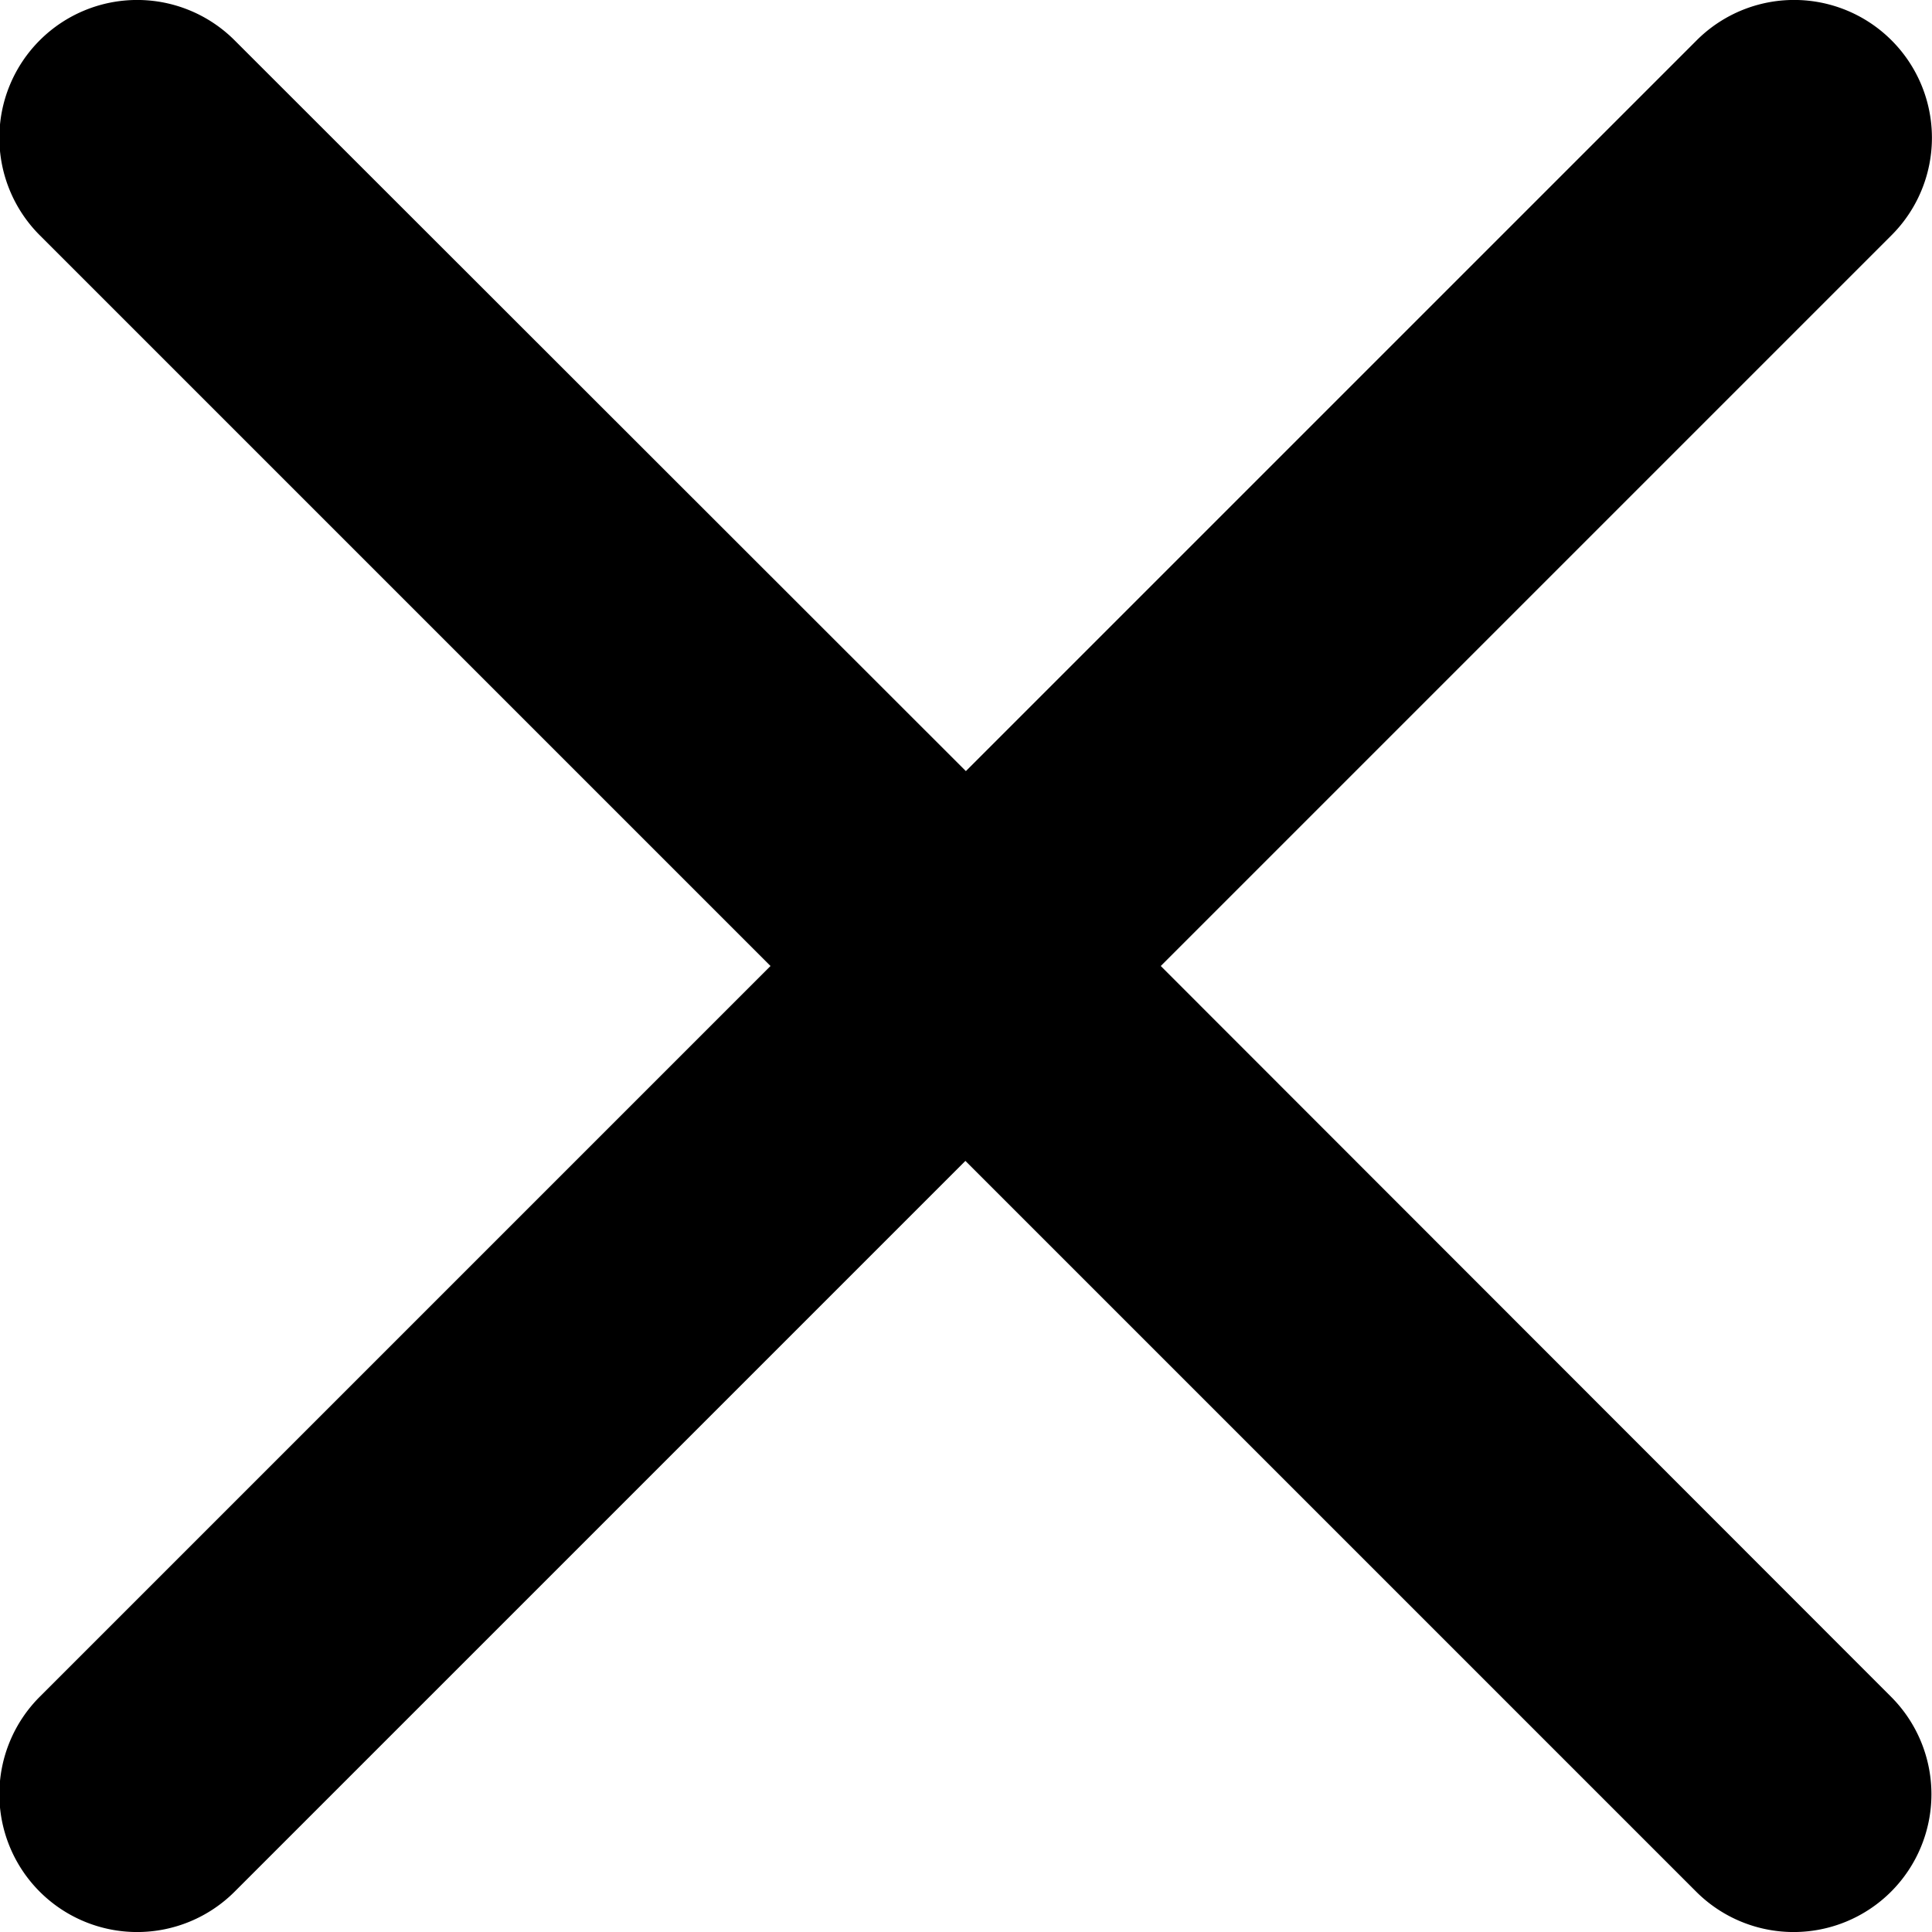 <svg xmlns="http://www.w3.org/2000/svg" width="16" height="16" viewBox="0 0 16 16">
  <g id="i-cross" transform="translate(0 0)">
    <path id="np_cross_2310614_000000" d="M37.622,22.291a1.141,1.141,0,0,0-1.614,0l-6.052,6.052L23.9,22.291a1.141,1.141,0,0,0-1.614,1.614l6.052,6.052-6.052,6.052A1.141,1.141,0,0,0,23.9,37.623l6.052-6.052,6.052,6.052a1.141,1.141,0,0,0,1.614-1.614L31.57,29.957l6.052-6.052A1.141,1.141,0,0,0,37.622,22.291Z" transform="translate(-21.957 -21.957)"/>
  </g>
</svg>
